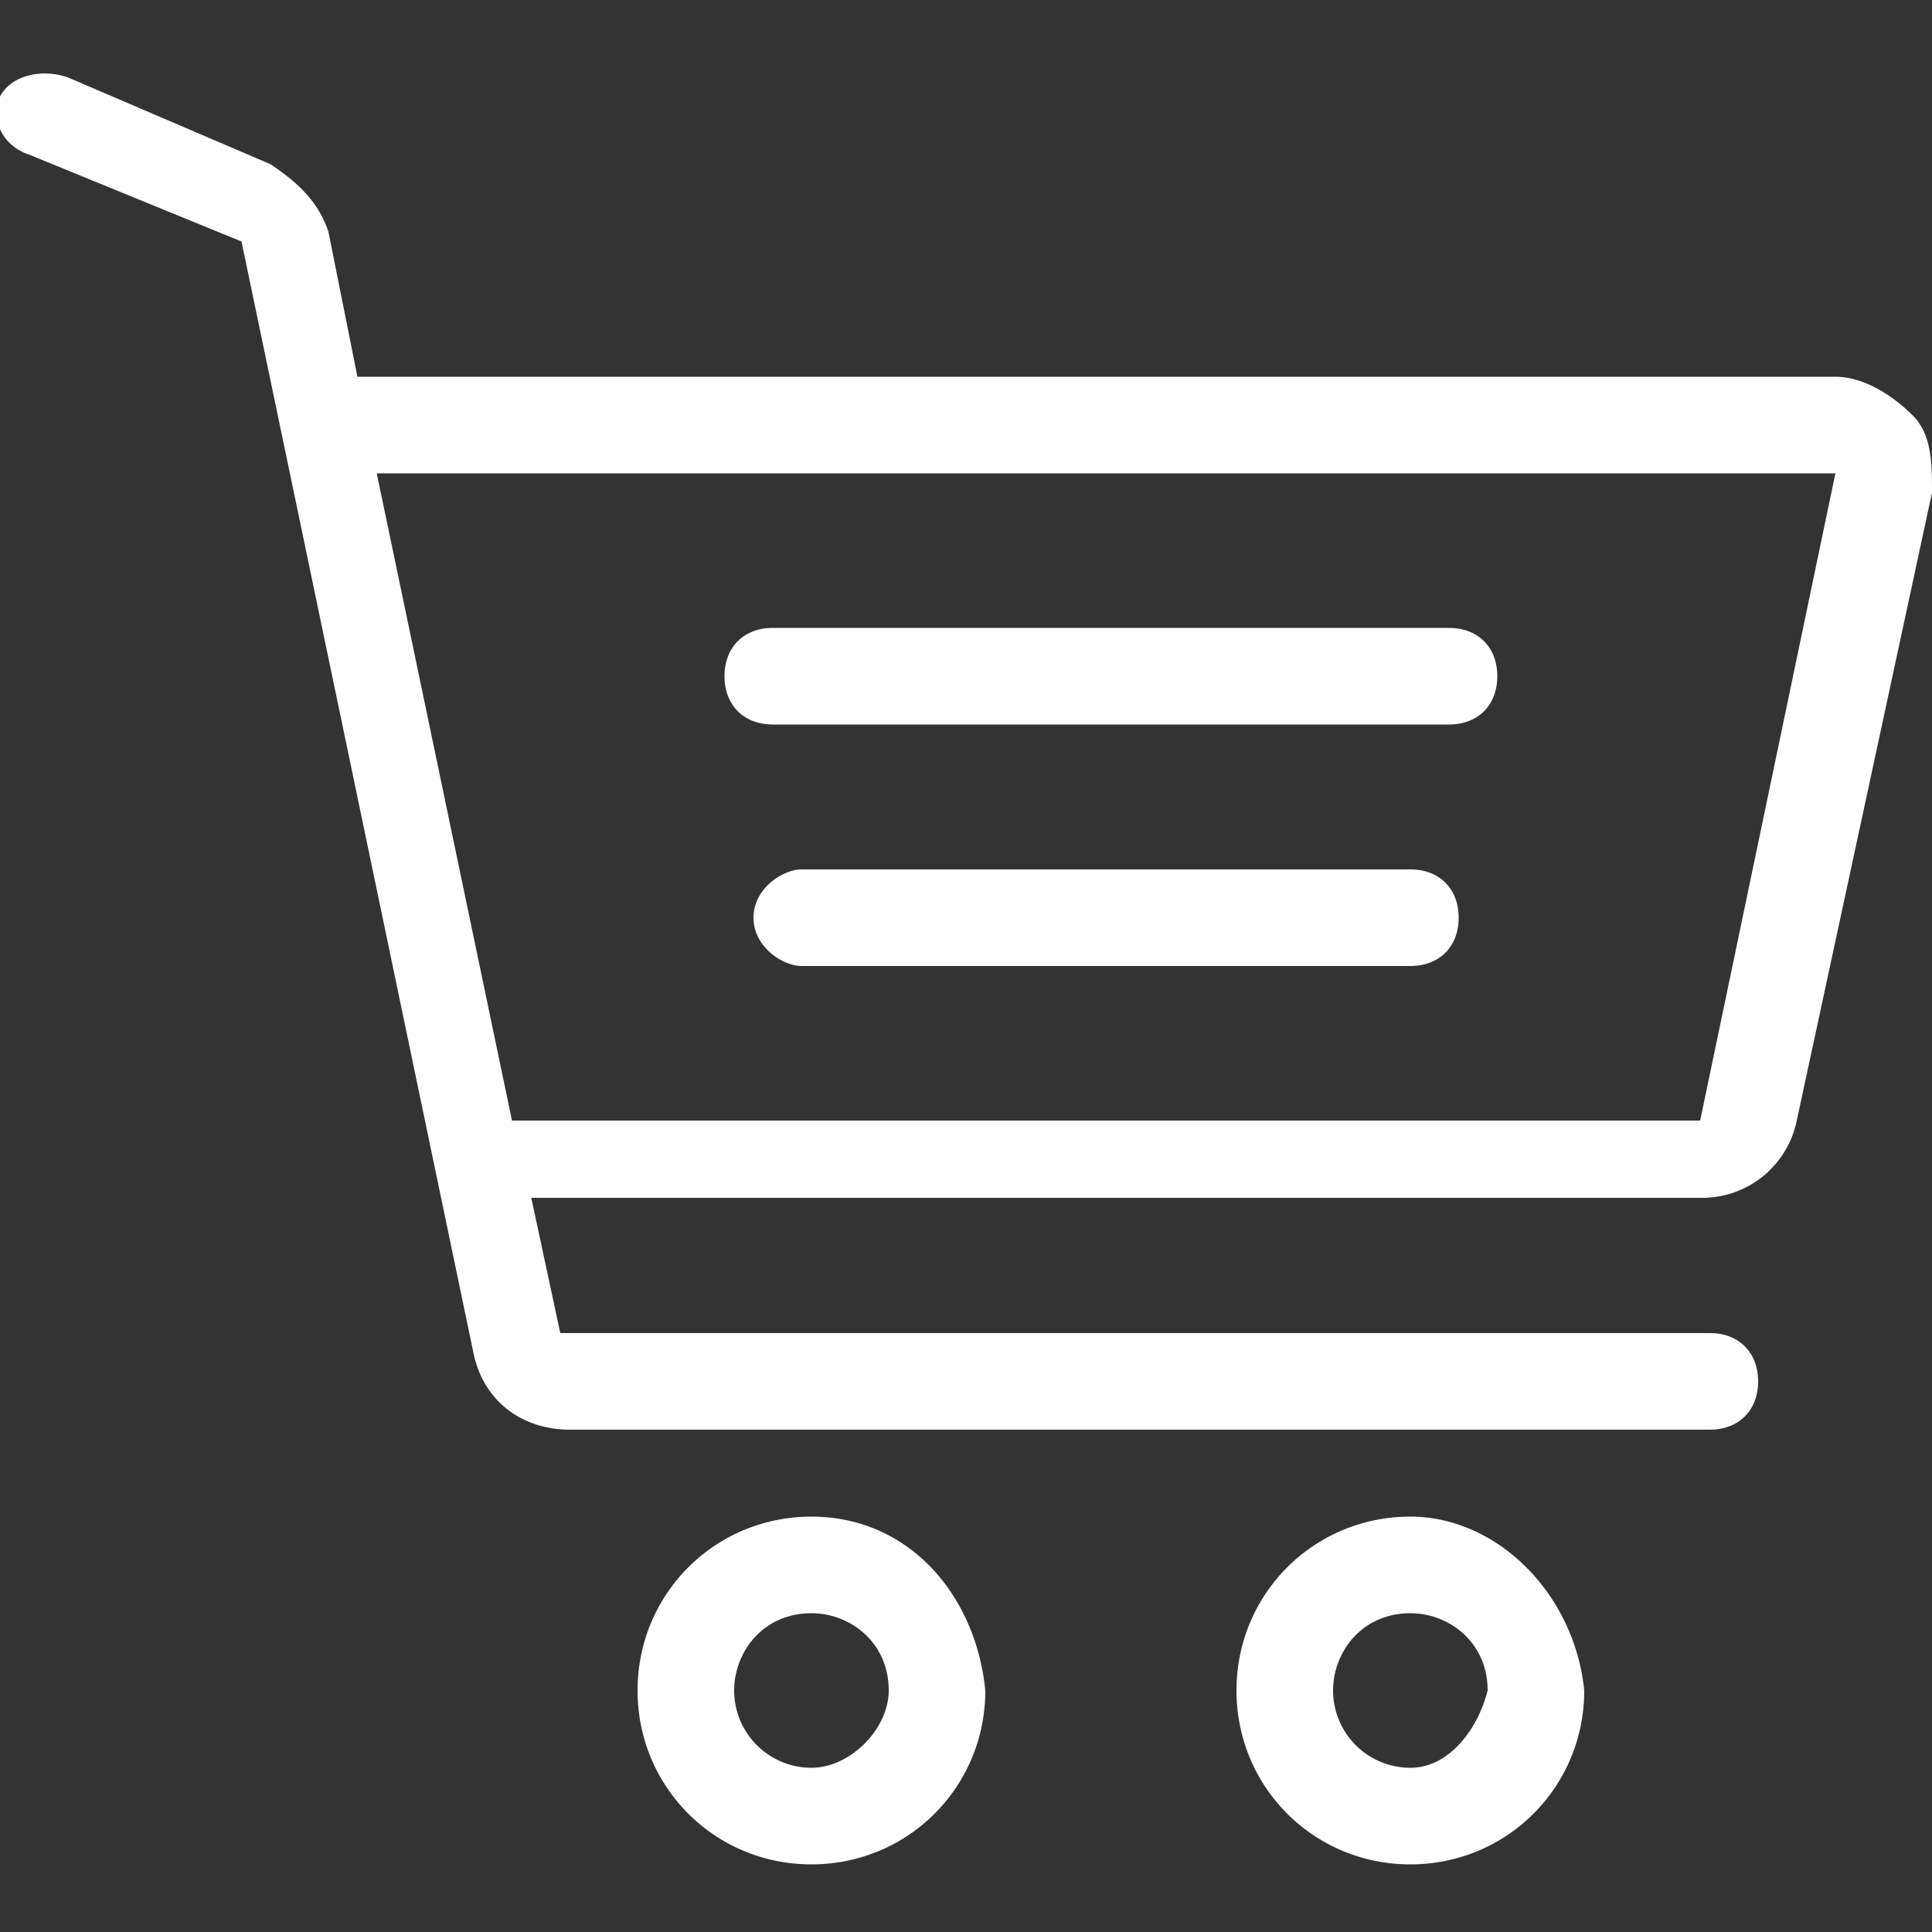 <svg xmlns="http://www.w3.org/2000/svg" width="20px" height="20px" viewBox="0 0 20 20">
  <rect x="0" y="0" width="20" height="20" fill="#333333" stroke="none"/>
  <path fill="#fff" d="M8.4 15.7c-1 0-1.8.8-1.8 1.8s.8 1.8 1.8 1.8 1.8-.8 1.8-1.8c-.1-1-.8-1.8-1.8-1.8zm0 2.6a.8.8 0 01-.8-.8c0-.4.3-.8.8-.8.4 0 .8.3.8.8 0 .4-.4.8-.8.8zM14.6 15.7c-1 0-1.8.8-1.8 1.8s.8 1.8 1.8 1.8 1.8-.8 1.8-1.8c-.1-1-.9-1.8-1.8-1.8zm0 2.6a.8.8 0 01-.8-.8c0-.4.3-.8.8-.8.4 0 .8.3.8.8-.1.4-.4.8-.8.8zM15 6.5H8c-.3 0-.5.2-.5.5s.2.5.5.5h7c.3 0 .5-.2.5-.5s-.2-.5-.5-.5zM14.6 9H8.3c-.2 0-.5.2-.5.5s.3.5.5.5h6.3c.3 0 .5-.2.5-.5s-.2-.5-.5-.5z"></path>
  <path fill="#fff" d="M19.8 4.3c-.2-.2-.5-.4-.8-.4H3.7l-.3-1.5c-.1-.3-.3-.5-.6-.7L.7.8C.4.7.1.8 0 1c-.1.2 0 .5.3.6l2.2.9L4.9 14c.1.5.5.8 1 .8h11.8c.3 0 .5-.2.5-.5s-.2-.5-.5-.5H5.8l-.3-1.4h12.1a1 1 0 001-.8L20 5.1c0-.3 0-.6-.2-.8zm-2.2 7.3H5.3L3.9 4.9H19l-1.4 6.7z"></path>
</svg>